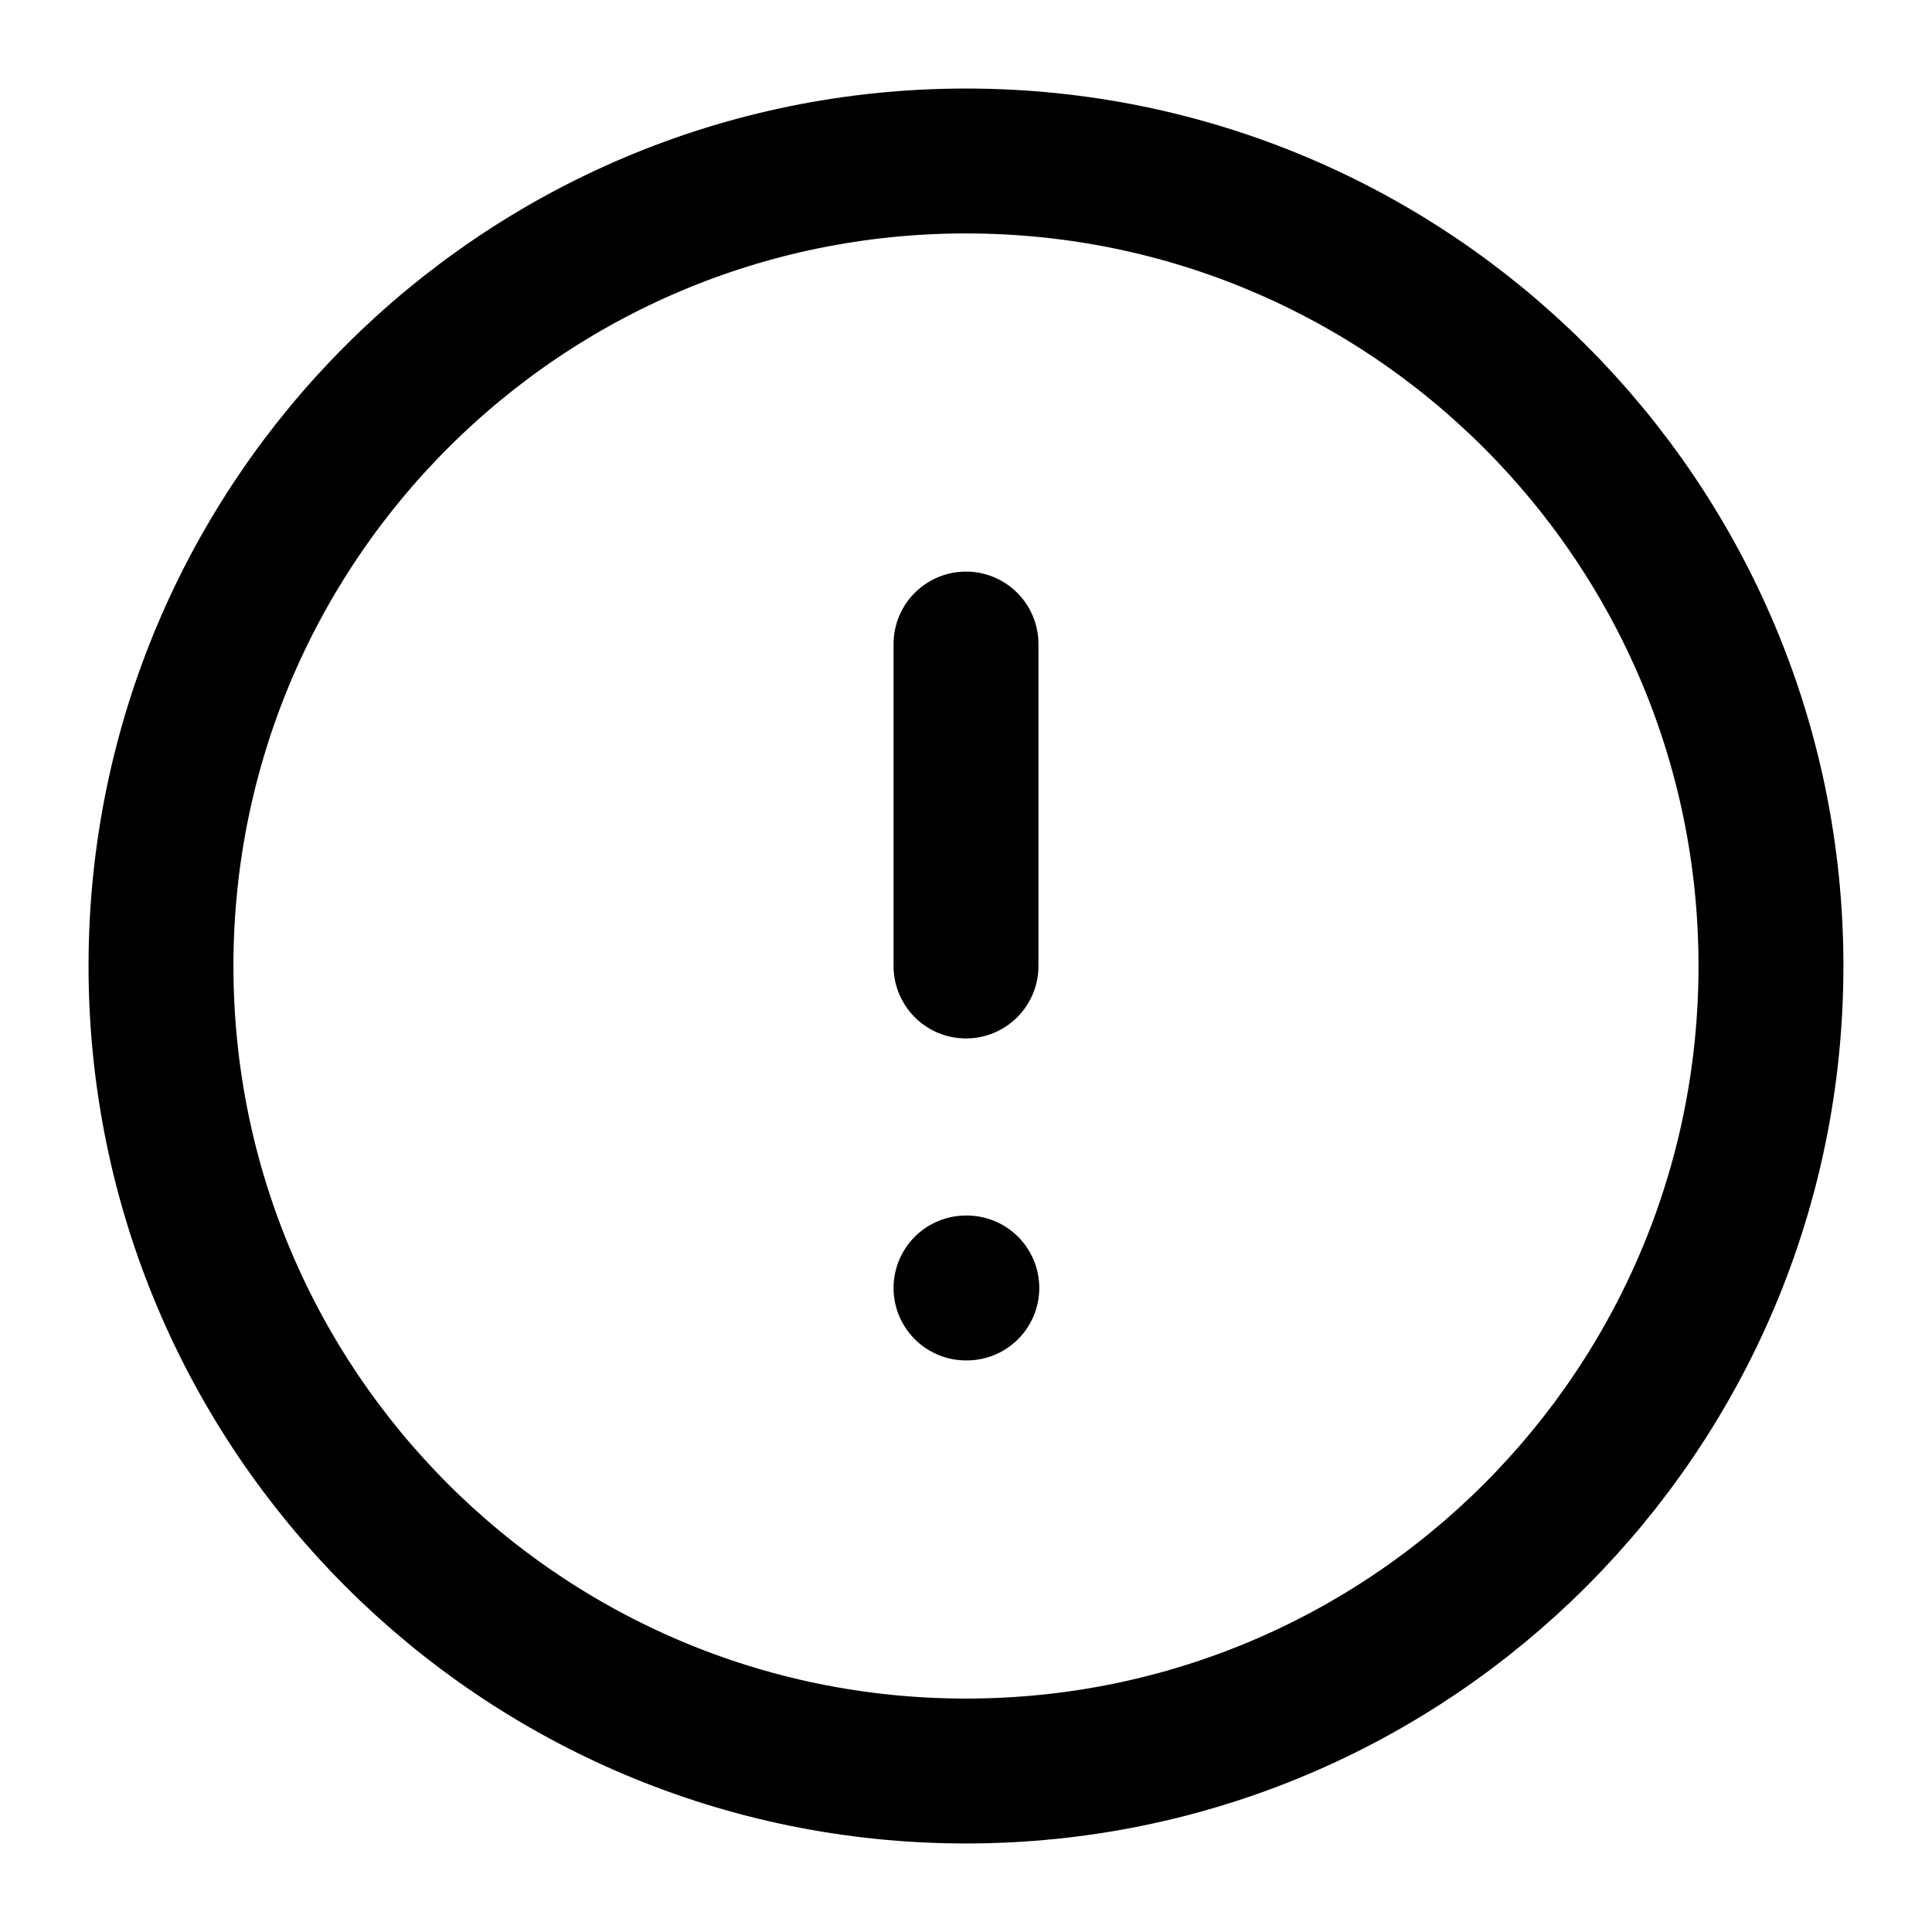 <svg width="40" height="40" viewBox="0 0 40 40" fill="none" xmlns="http://www.w3.org/2000/svg">
	<path d="M20 36.667C29.204 36.667 36.666 29.205 36.666 20C36.666 10.795 29.204 3.333 20 3.333C10.795 3.333 3.333 10.795 3.333 20C3.333 29.205 10.795 36.667 20 36.667Z" stroke="currentColor" stroke-width="3" stroke-linecap="round" stroke-linejoin="round"/>
	<path d="M20 13.334V20" stroke="currentColor" stroke-width="3" stroke-linecap="round" stroke-linejoin="round"/>
	<path d="M20 26.666H20.017" stroke="currentColor" stroke-width="3" stroke-linecap="round" stroke-linejoin="round"/>
</svg>

